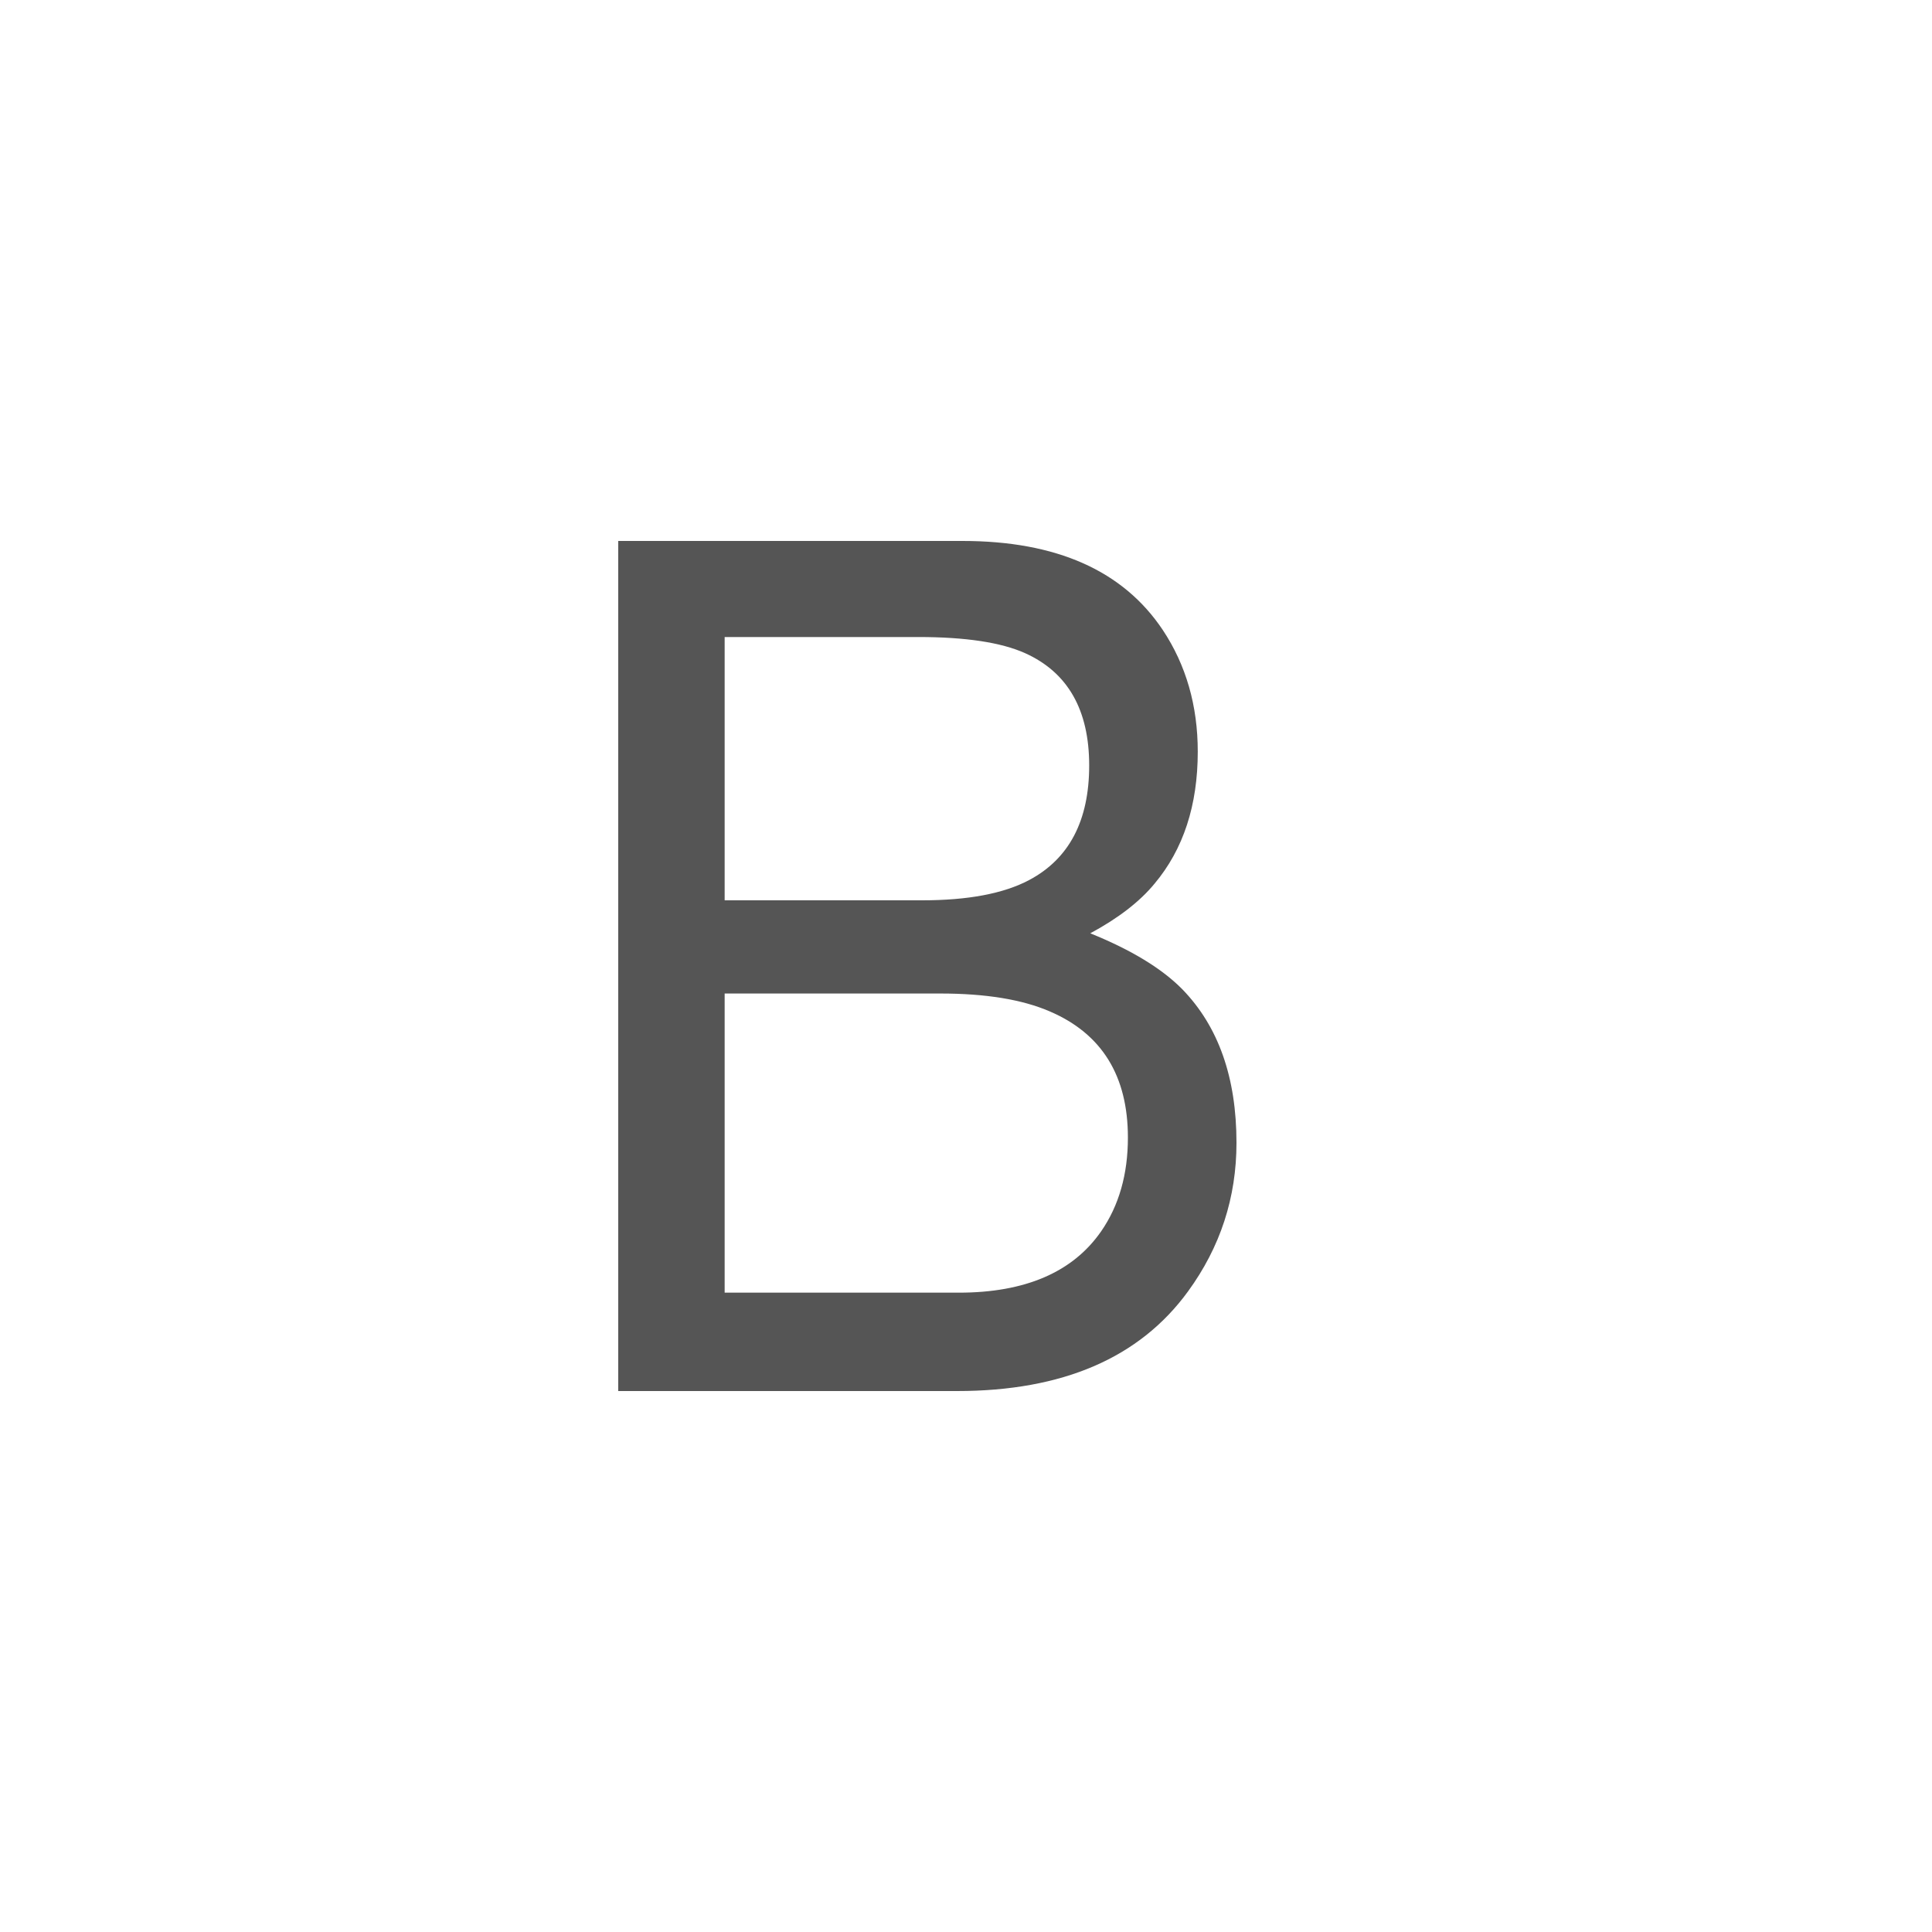 <?xml version="1.0" encoding="UTF-8"?>
<svg width="25px" height="25px" viewBox="0 0 25 25" version="1.1" xmlns="http://www.w3.org/2000/svg" xmlns:xlink="http://www.w3.org/1999/xlink">
    <!-- Generator: Sketch 47 (45396) - http://www.bohemiancoding.com/sketch -->
    <title>粗体</title>
    <desc>Created with Sketch.</desc>
    <defs>
        <rect id="path-1" x="129" y="106" width="350" height="986" rx="2"></rect>
        <filter x="-2.0%" y="-0.5%" width="104.0%" height="101.4%" filterUnits="objectBoundingBox" id="filter-3">
            <feMorphology radius="0.5" operator="dilate" in="SourceAlpha" result="shadowSpreadOuter1"></feMorphology>
            <feOffset dx="0" dy="2" in="shadowSpreadOuter1" result="shadowOffsetOuter1"></feOffset>
            <feGaussianBlur stdDeviation="1.5" in="shadowOffsetOuter1" result="shadowBlurOuter1"></feGaussianBlur>
            <feColorMatrix values="0 0 0 0 0   0 0 0 0 0   0 0 0 0 0  0 0 0 0.2 0" type="matrix" in="shadowBlurOuter1"></feColorMatrix>
        </filter>
    </defs>
    <g id="Page-1" stroke="none" stroke-width="1" fill="none" fill-rule="evenodd">
        <g id="Artboard-6-Copy" transform="translate(-159, -224)">
            <mask id="mask-2" fill="white">
                <use xlink:href="#path-1"></use>
            </mask>
            <g id="Mask-Copy">
                <use fill="black" fill-opacity="1" filter="url(#filter-3)" xlink:href="#path-1"></use>
                <use fill="#FFFFFF" fill-rule="evenodd" xlink:href="#path-1"></use>
            </g>
            <g id="Group" mask="url(#mask-2)" fill="#555555">
                <g transform="translate(159, 224)" id="B">
                    <path d="M11.933,11.65 C12.526,11.65 12.987,11.563 13.317,11.388 C13.835,11.113 14.094,10.619 14.094,9.905 C14.094,9.187 13.818,8.702 13.267,8.453 C12.957,8.313 12.495,8.243 11.883,8.243 L9.377,8.243 L9.377,11.65 L11.933,11.65 Z M12.406,16.727 C13.267,16.727 13.882,16.462 14.249,15.933 C14.48,15.599 14.595,15.194 14.595,14.72 C14.595,13.921 14.258,13.377 13.585,13.088 C13.227,12.933 12.754,12.856 12.166,12.856 L9.377,12.856 L9.377,16.727 L12.406,16.727 Z M8,7 L12.455,7 C13.67,7 14.534,7.384 15.047,8.153 C15.348,8.607 15.499,9.132 15.499,9.726 C15.499,10.42 15.313,10.989 14.941,11.433 C14.748,11.668 14.47,11.882 14.108,12.077 C14.64,12.292 15.037,12.534 15.301,12.803 C15.767,13.283 16,13.944 16,14.788 C16,15.496 15.791,16.138 15.372,16.712 C14.746,17.571 13.75,18 12.385,18 L8,18 L8,7 Z"></path>
                </g>
            </g>
        </g>
    </g>
</svg>